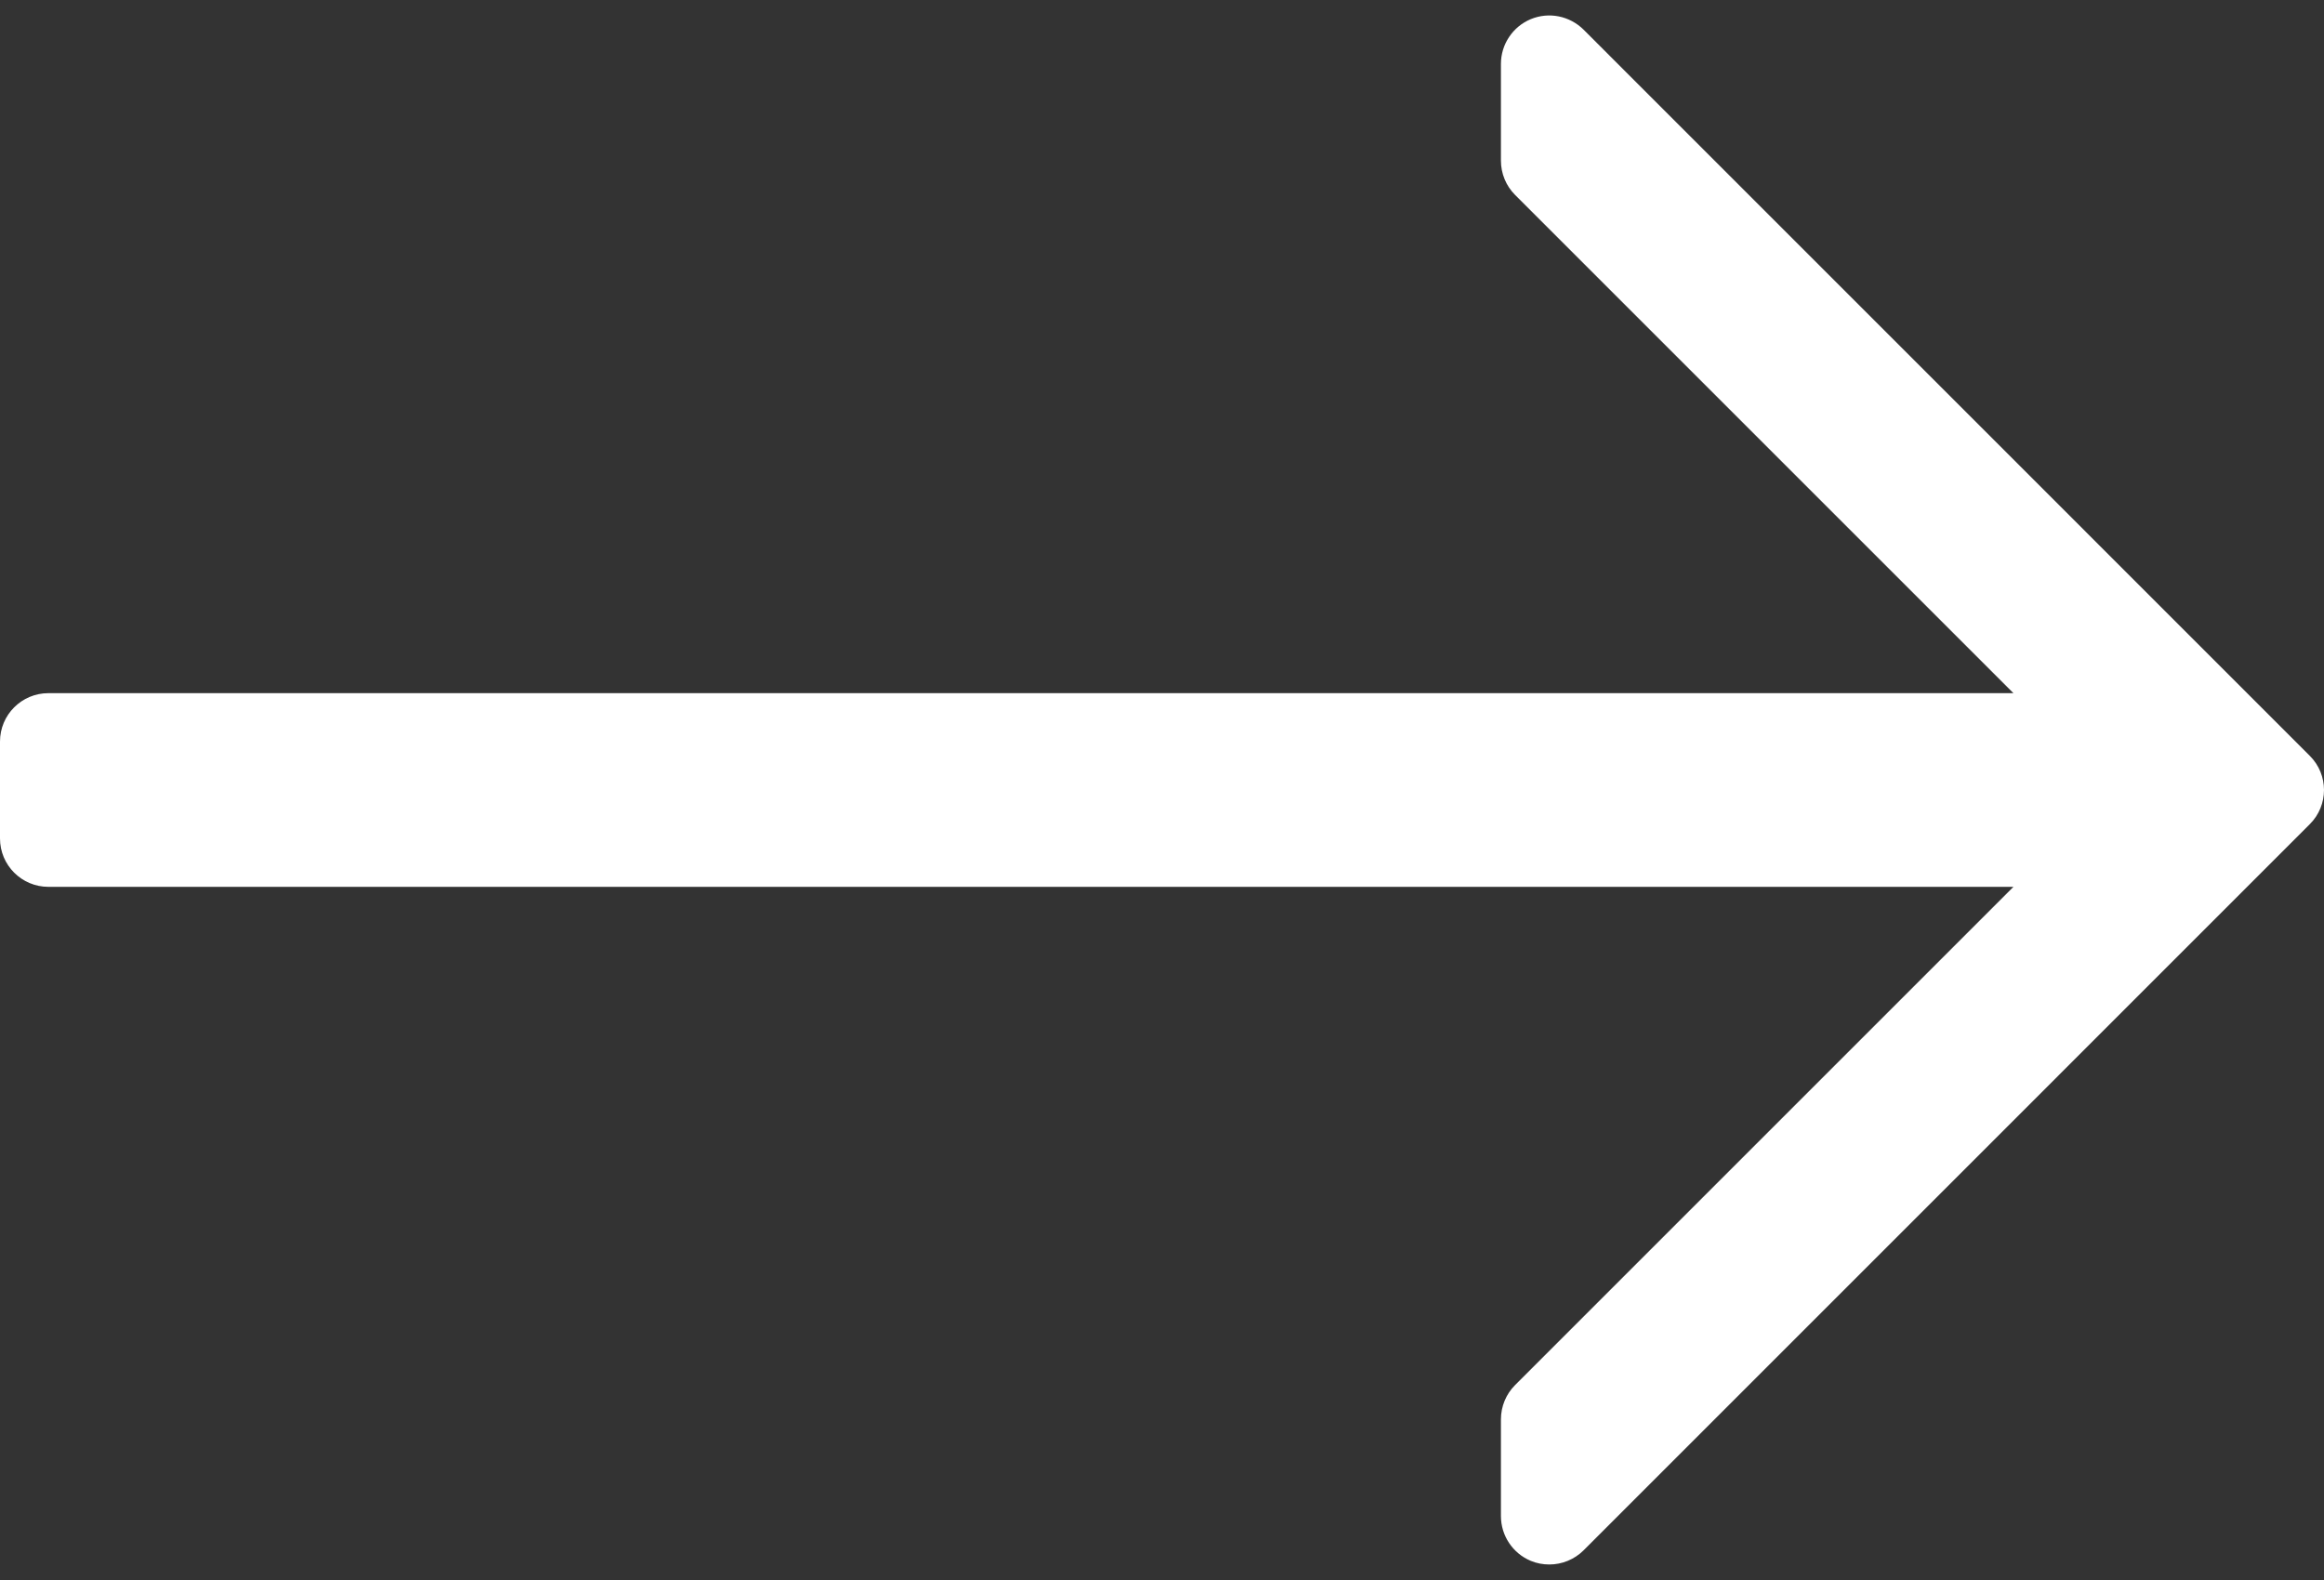 <svg width="25" height="17" viewBox="0 0 25 17" fill="none" xmlns="http://www.w3.org/2000/svg">
<rect x="0" y="0" width="25" height="17" fill="#333333" stroke="none"/>
<path d="M24.847 8.132L17.035 0.319C16.885 0.171 16.663 0.125 16.467 0.206C16.273 0.287 16.146 0.477 16.146 0.687V1.729C16.146 1.867 16.201 2 16.298 2.097L21.659 7.458L0.521 7.458C0.233 7.458 0 7.691 0 7.979L0 9.021C0 9.309 0.233 9.542 0.521 9.542L21.659 9.542L16.298 14.903C16.201 15 16.146 15.133 16.146 15.271V16.312C16.146 16.523 16.273 16.713 16.467 16.794C16.532 16.821 16.599 16.833 16.667 16.833C16.802 16.833 16.935 16.78 17.035 16.681L24.847 8.868C25.051 8.665 25.051 8.335 24.847 8.132Z" fill="white"/>
</svg>
